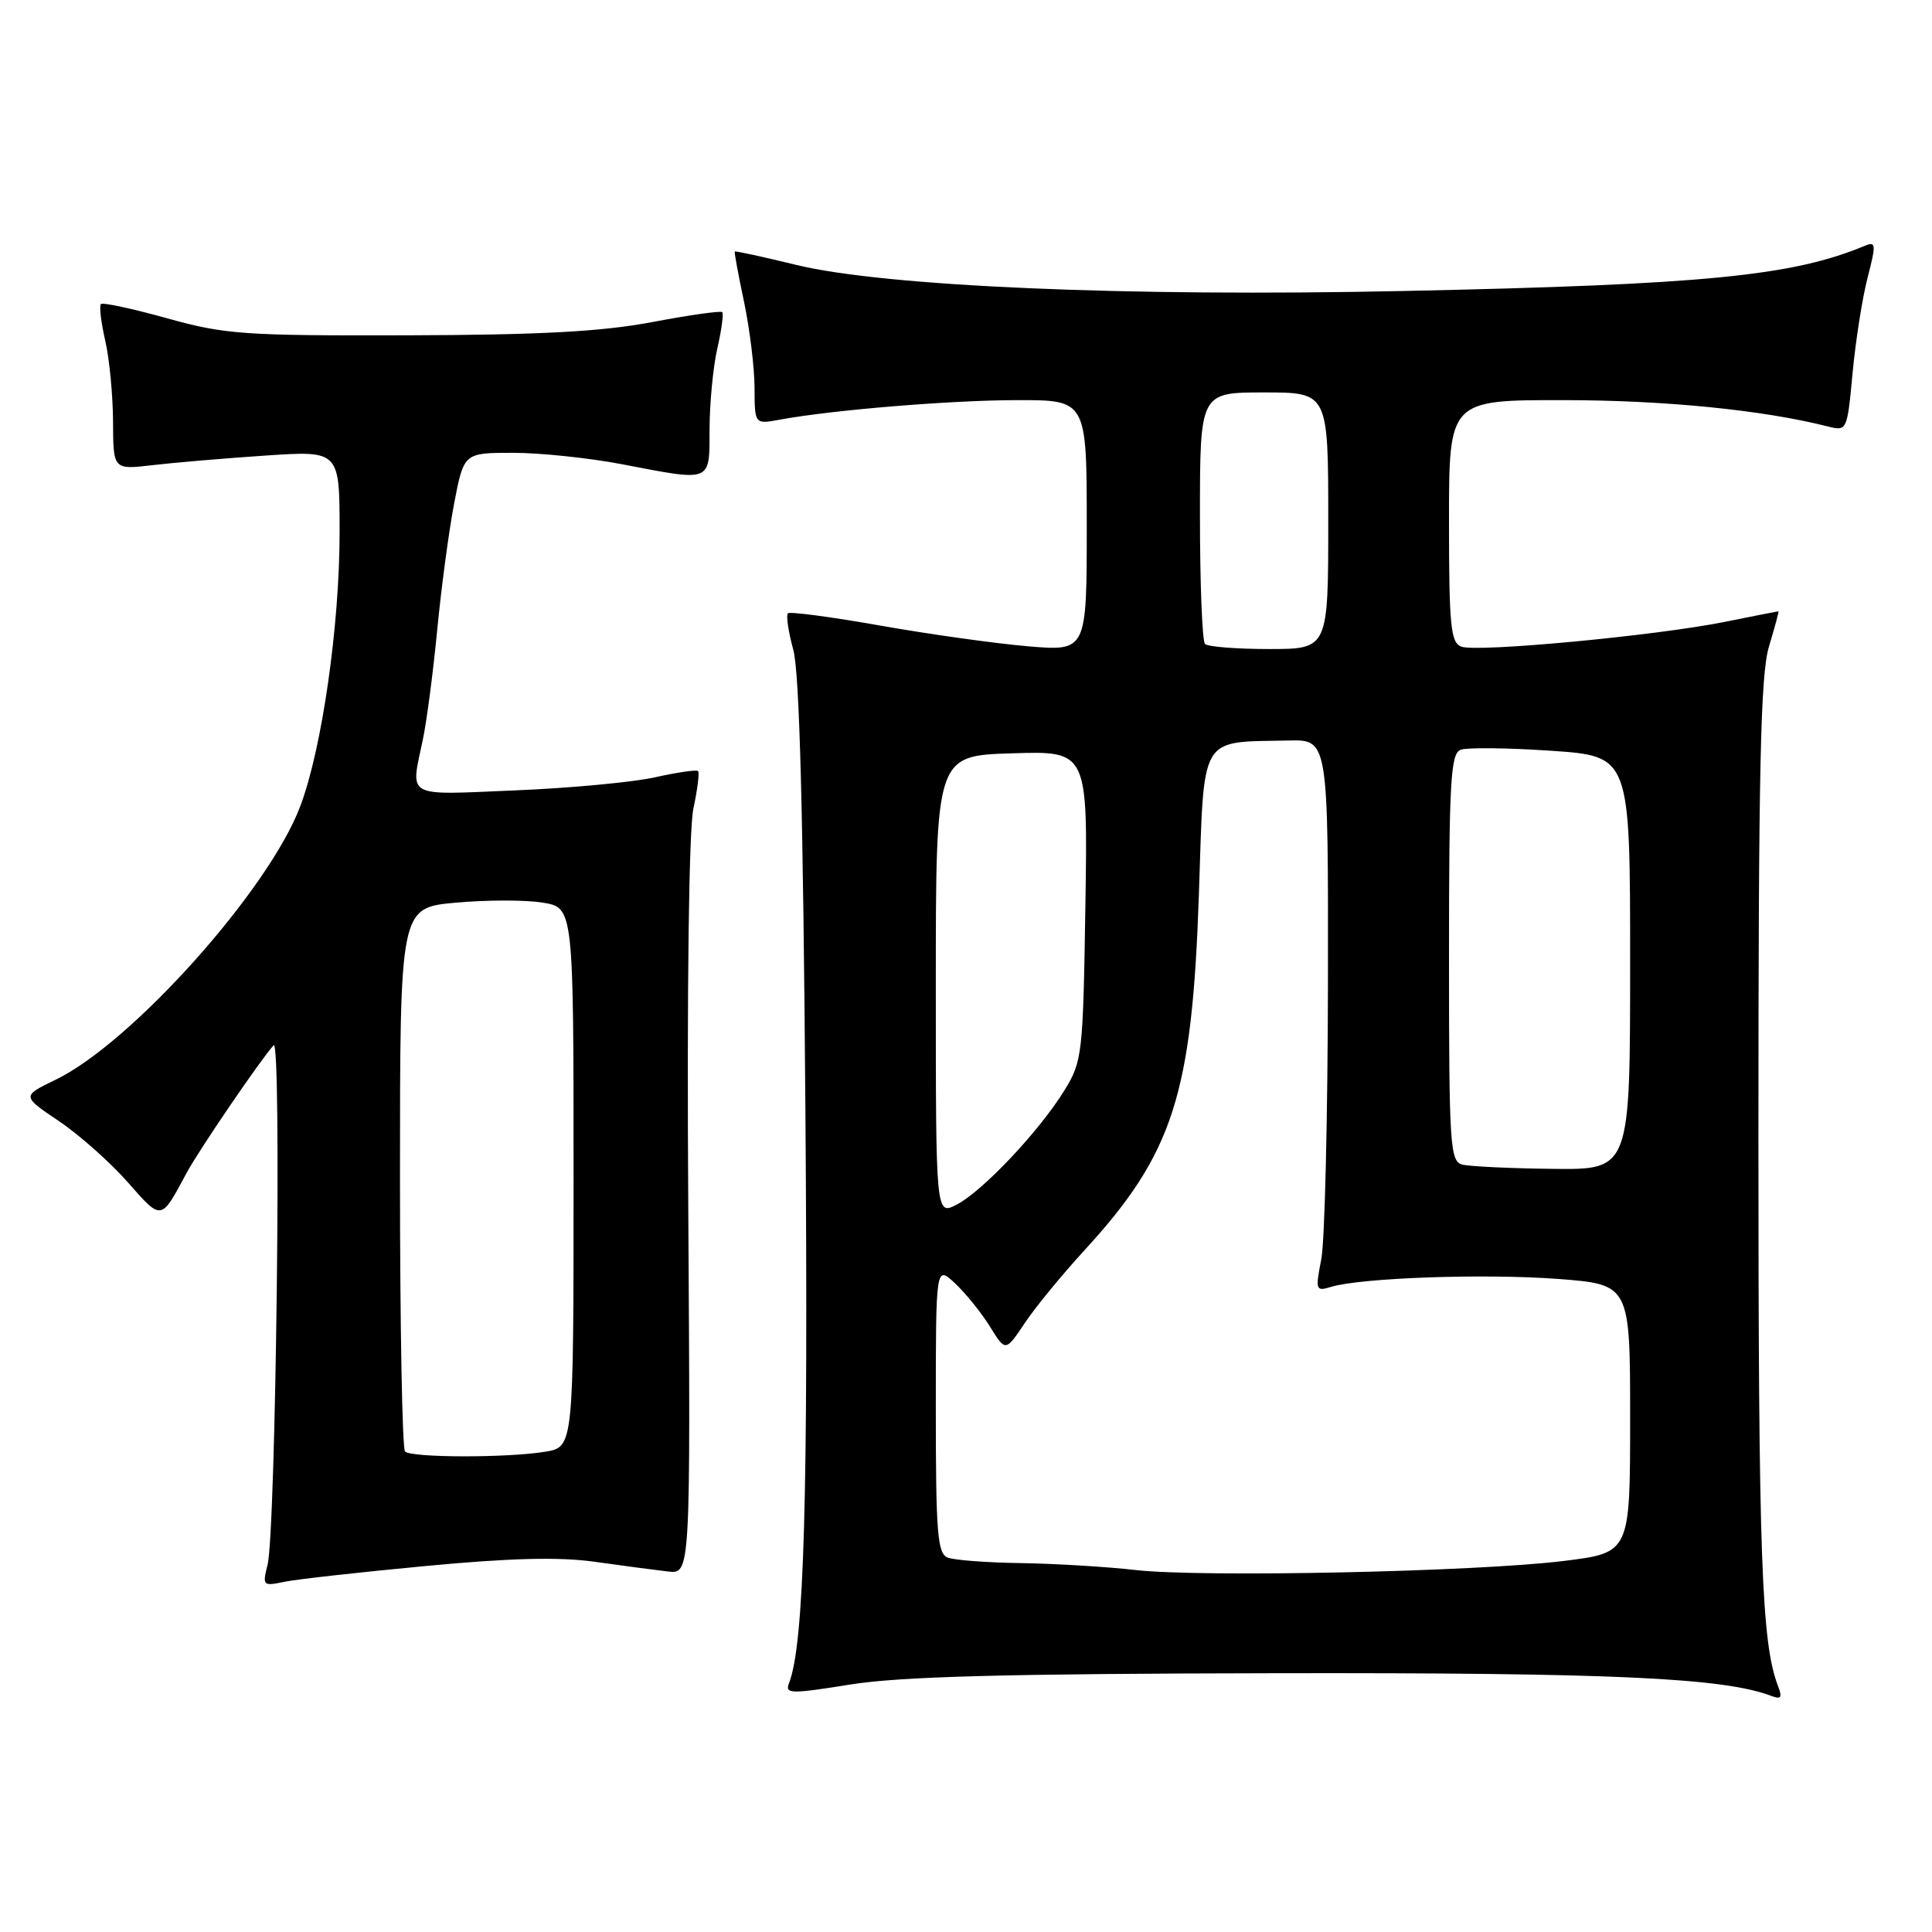 <?xml version="1.0" encoding="UTF-8" standalone="no"?>
<!DOCTYPE svg PUBLIC "-//W3C//DTD SVG 1.1//EN" "http://www.w3.org/Graphics/SVG/1.1/DTD/svg11.dtd" >
<svg xmlns="http://www.w3.org/2000/svg" xmlns:xlink="http://www.w3.org/1999/xlink" version="1.1" viewBox="0 0 256 256">
 <g >
 <path fill="currentColor"
d=" M 169.00 221.71 C 213.62 221.63 228.44 222.31 234.74 224.73 C 236.00 225.21 236.19 224.93 235.60 223.42 C 233.41 217.73 233.00 206.44 233.00 151.02 C 233.00 101.83 233.27 89.43 234.40 85.66 C 235.17 83.10 235.74 81.00 235.65 81.00 C 235.57 81.00 232.35 81.63 228.50 82.41 C 219.29 84.25 195.67 86.47 193.62 85.68 C 192.22 85.15 192.00 82.87 192.00 69.03 C 192.00 53.00 192.00 53.00 207.25 53.02 C 220.59 53.03 233.52 54.32 242.13 56.49 C 244.75 57.15 244.75 57.15 245.48 49.40 C 245.88 45.14 246.77 39.46 247.47 36.77 C 248.61 32.37 248.58 31.95 247.12 32.56 C 237.53 36.57 225.86 37.72 185.90 38.56 C 149.38 39.34 117.21 37.95 105.50 35.10 C 101.11 34.03 97.44 33.23 97.36 33.33 C 97.28 33.42 97.83 36.42 98.59 40.00 C 99.34 43.58 99.97 48.69 99.98 51.36 C 100.00 56.22 100.00 56.22 103.25 55.62 C 110.21 54.33 125.93 53.03 134.75 53.02 C 144.00 53.00 144.00 53.00 144.00 69.65 C 144.00 86.29 144.00 86.29 136.25 85.64 C 131.99 85.28 123.18 84.05 116.68 82.90 C 110.18 81.75 104.65 81.01 104.40 81.27 C 104.14 81.53 104.46 83.71 105.12 86.12 C 105.94 89.16 106.43 107.80 106.72 147.10 C 107.11 198.68 106.56 217.87 104.54 223.06 C 103.99 224.46 104.81 224.47 112.72 223.20 C 119.32 222.15 133.29 221.77 169.00 221.71 Z  M 56.35 207.51 C 67.66 206.44 74.10 206.28 78.85 206.95 C 82.51 207.47 86.85 208.04 88.50 208.23 C 91.50 208.58 91.50 208.58 91.20 160.16 C 91.01 130.99 91.28 109.91 91.88 107.13 C 92.42 104.60 92.70 102.36 92.50 102.17 C 92.30 101.97 89.74 102.34 86.82 102.99 C 83.89 103.65 75.54 104.43 68.25 104.73 C 53.51 105.35 54.39 105.83 56.03 98.00 C 56.55 95.53 57.40 89.00 57.93 83.50 C 58.46 78.00 59.46 70.46 60.17 66.75 C 61.46 60.00 61.46 60.00 67.98 60.00 C 71.57 60.00 78.03 60.68 82.34 61.50 C 94.48 63.82 94.00 64.02 94.02 56.75 C 94.04 53.31 94.50 48.53 95.06 46.12 C 95.61 43.71 95.90 41.57 95.70 41.36 C 95.49 41.16 91.31 41.75 86.41 42.68 C 79.73 43.94 71.62 44.38 54.00 44.43 C 32.35 44.49 29.84 44.32 22.16 42.18 C 17.57 40.90 13.62 40.05 13.37 40.29 C 13.13 40.54 13.39 42.71 13.94 45.12 C 14.50 47.53 14.96 52.37 14.98 55.88 C 15.00 62.25 15.00 62.25 20.25 61.63 C 23.14 61.29 29.89 60.72 35.25 60.36 C 45.00 59.71 45.00 59.71 45.00 70.49 C 45.00 82.87 42.68 99.11 39.81 106.77 C 35.68 117.83 17.51 138.15 7.39 143.06 C 2.88 145.24 2.88 145.24 7.79 148.54 C 10.49 150.36 14.59 154.00 16.91 156.63 C 21.45 161.79 21.30 161.81 24.68 155.50 C 26.29 152.48 34.55 140.37 36.26 138.50 C 37.34 137.33 36.56 202.96 35.45 207.36 C 34.76 210.10 34.85 210.19 37.61 209.61 C 39.20 209.27 47.63 208.33 56.35 207.51 Z  M 150.50 208.04 C 146.65 207.60 139.82 207.19 135.33 207.12 C 130.84 207.06 126.45 206.73 125.58 206.39 C 124.22 205.87 124.00 203.18 124.00 186.72 C 124.00 167.65 124.00 167.65 126.56 170.06 C 127.97 171.38 130.05 173.96 131.18 175.79 C 133.24 179.12 133.24 179.12 135.79 175.31 C 137.19 173.21 140.73 168.90 143.65 165.72 C 155.46 152.85 157.96 145.09 158.86 118.51 C 159.58 97.02 158.79 98.39 170.75 98.12 C 176.00 98.00 176.00 98.00 175.96 130.25 C 175.93 147.99 175.54 164.45 175.08 166.84 C 174.28 170.96 174.34 171.14 176.37 170.52 C 180.33 169.31 196.67 168.74 206.36 169.46 C 216.00 170.19 216.00 170.19 216.00 187.96 C 216.00 205.74 216.00 205.74 207.25 206.83 C 195.74 208.26 159.38 209.04 150.50 208.04 Z  M 124.00 130.59 C 124.00 100.13 124.00 100.13 134.07 99.82 C 144.14 99.50 144.14 99.50 143.82 120.00 C 143.51 139.77 143.41 140.64 141.03 144.50 C 137.71 149.88 130.20 157.84 126.78 159.61 C 124.00 161.05 124.00 161.05 124.00 130.59 Z  M 193.75 154.31 C 192.14 153.89 192.00 151.73 192.00 126.90 C 192.00 103.64 192.21 99.86 193.53 99.35 C 194.37 99.03 199.77 99.09 205.53 99.48 C 216.00 100.19 216.00 100.19 216.00 127.60 C 216.00 155.00 216.00 155.00 205.75 154.88 C 200.11 154.82 194.71 154.56 193.75 154.31 Z  M 159.67 85.33 C 159.30 84.97 159.00 77.32 159.00 68.33 C 159.00 52.00 159.00 52.00 167.50 52.00 C 176.00 52.00 176.00 52.00 176.00 69.00 C 176.00 86.00 176.00 86.00 168.17 86.00 C 163.86 86.00 160.03 85.70 159.67 85.33 Z  M 53.67 192.33 C 53.30 191.97 53.00 175.60 53.00 155.97 C 53.00 120.28 53.00 120.28 60.38 119.61 C 64.44 119.24 69.62 119.23 71.88 119.60 C 76.00 120.26 76.00 120.26 76.00 156.00 C 76.00 191.74 76.00 191.74 72.25 192.36 C 67.24 193.19 54.50 193.17 53.67 192.33 Z "/>
</g>
</svg>
